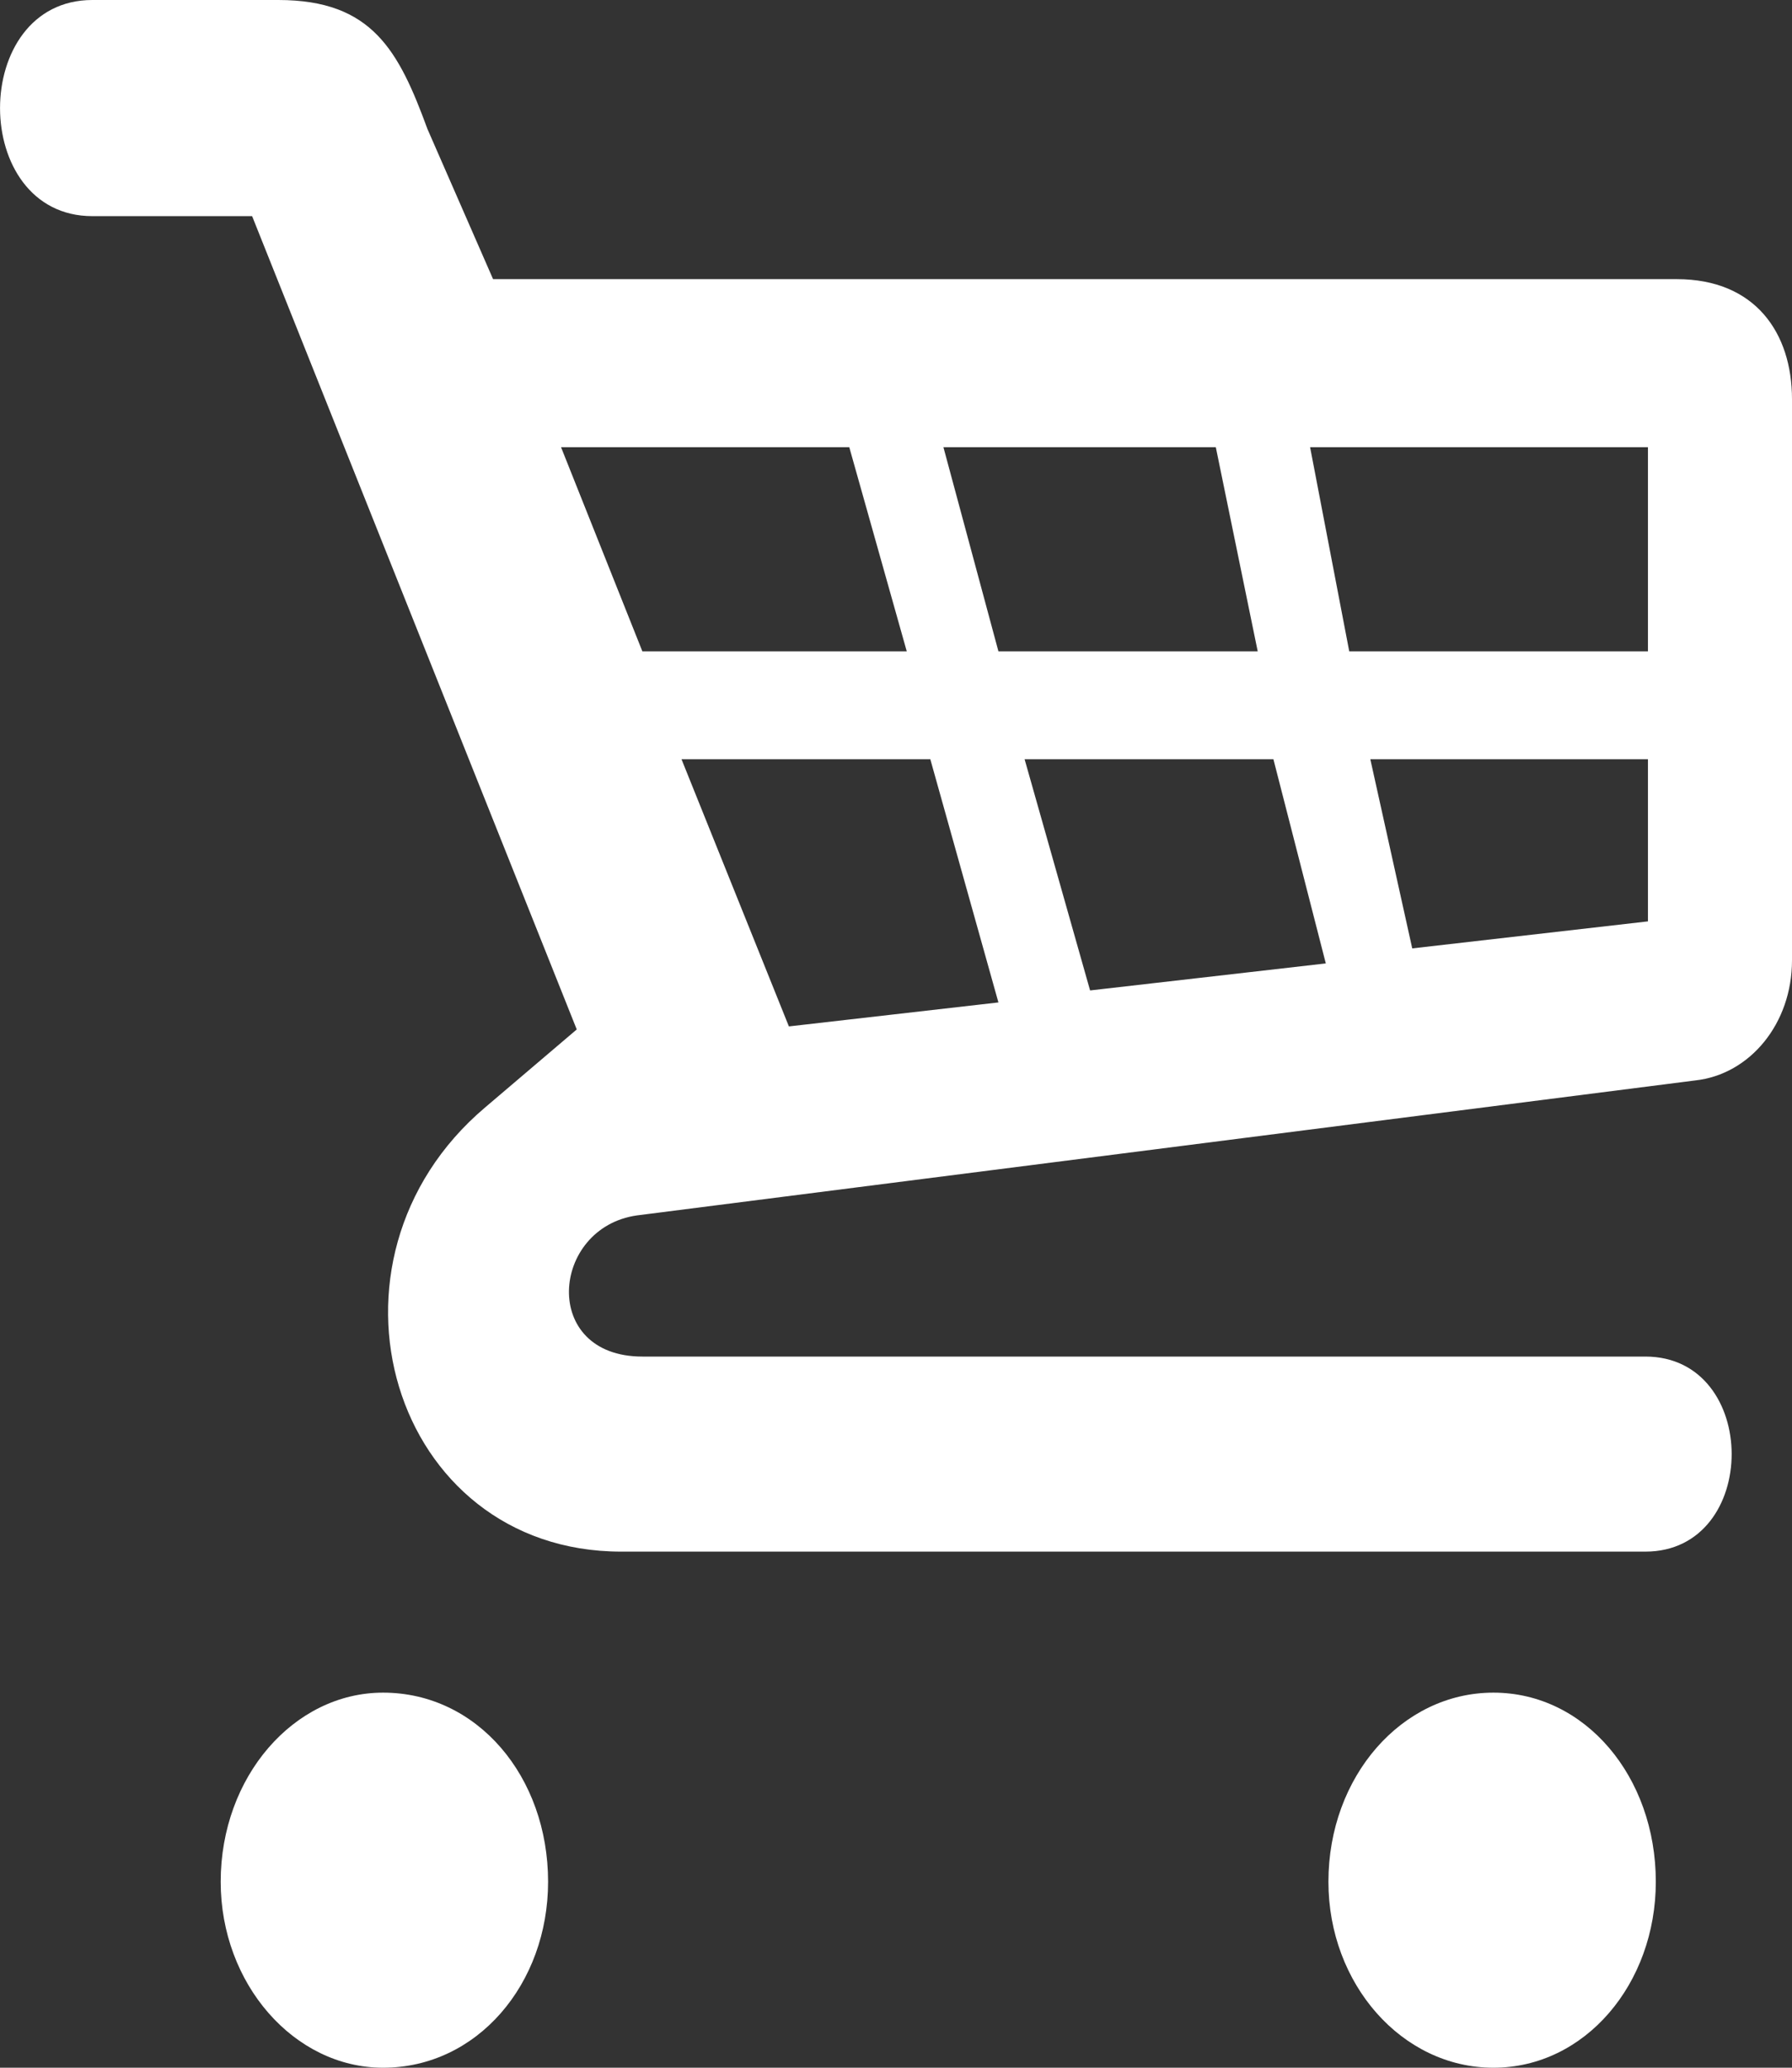 <?xml version="1.0" encoding="UTF-8"?>
<svg width="13px" height="15px" viewBox="0 0 13 15" version="1.1" xmlns="http://www.w3.org/2000/svg" xmlns:xlink="http://www.w3.org/1999/xlink">
    <rect x="0" y="0" width="13" height="15" fill="#333333" stroke="none"/>
    <!-- Generator: Sketch 48.2 (47327) - http://www.bohemiancoding.com/sketch -->
    <title>Fill 1</title>
    <desc>Created with Sketch.</desc>
    <defs></defs>
    <g id="1-menu-1200" stroke="none" stroke-width="1" fill="none" fill-rule="evenodd" transform="translate(-952, -25)">
        <g id="Group" transform="translate(826, 21)" fill="#FFFFFF">
            <g id="товары" transform="translate(126, 0)">
                <g id="Page-1" transform="translate(0, 4)">
                    <path d="M11.955,5.508 L9.941,5.508 L10.245,6.88 L11.955,6.684 L11.955,5.508 Z M12.012,13.651 C12.012,14.391 11.499,15 10.834,15 C10.169,15 9.637,14.391 9.637,13.651 C9.637,12.888 10.169,12.279 10.834,12.279 C11.499,12.279 12.012,12.888 12.012,13.651 Z M11.955,3.244 L9.504,3.244 L9.788,4.725 L11.955,4.725 L11.955,3.244 Z M9.618,6.989 L9.238,5.508 L7.433,5.508 L7.908,7.185 L9.618,6.989 Z M6.844,3.244 L7.243,4.725 L9.124,4.725 L8.82,3.244 L6.844,3.244 Z M7.243,7.272 L6.749,5.508 L4.944,5.508 L5.723,7.446 L7.243,7.272 Z M4.66,4.725 L6.578,4.725 L6.161,3.244 L4.07,3.244 L4.66,4.725 Z M3.976,13.651 C3.976,14.391 3.463,15 2.779,15 C2.133,15 1.601,14.391 1.601,13.651 C1.601,12.888 2.133,12.279 2.779,12.279 C3.463,12.279 3.976,12.888 3.976,13.651 Z M12.164,2.025 C12.734,2.025 13,2.416 13,2.896 L13,6.967 C13,7.424 12.696,7.795 12.297,7.838 L4.621,8.817 C3.995,8.905 3.918,9.841 4.66,9.841 L11.936,9.841 C12.771,9.841 12.771,11.256 11.936,11.256 L4.507,11.256 C2.836,11.256 2.209,9.144 3.519,8.034 L4.184,7.468 L1.829,1.568 L0.67,1.568 C-0.223,1.568 -0.223,0 0.67,0 L2.019,0 C2.702,0 2.893,0.37 3.101,0.936 L3.577,2.025 L12.164,2.025 Z" id="Fill-1"></path>
                </g>
            </g>
        </g>
    </g>
</svg>